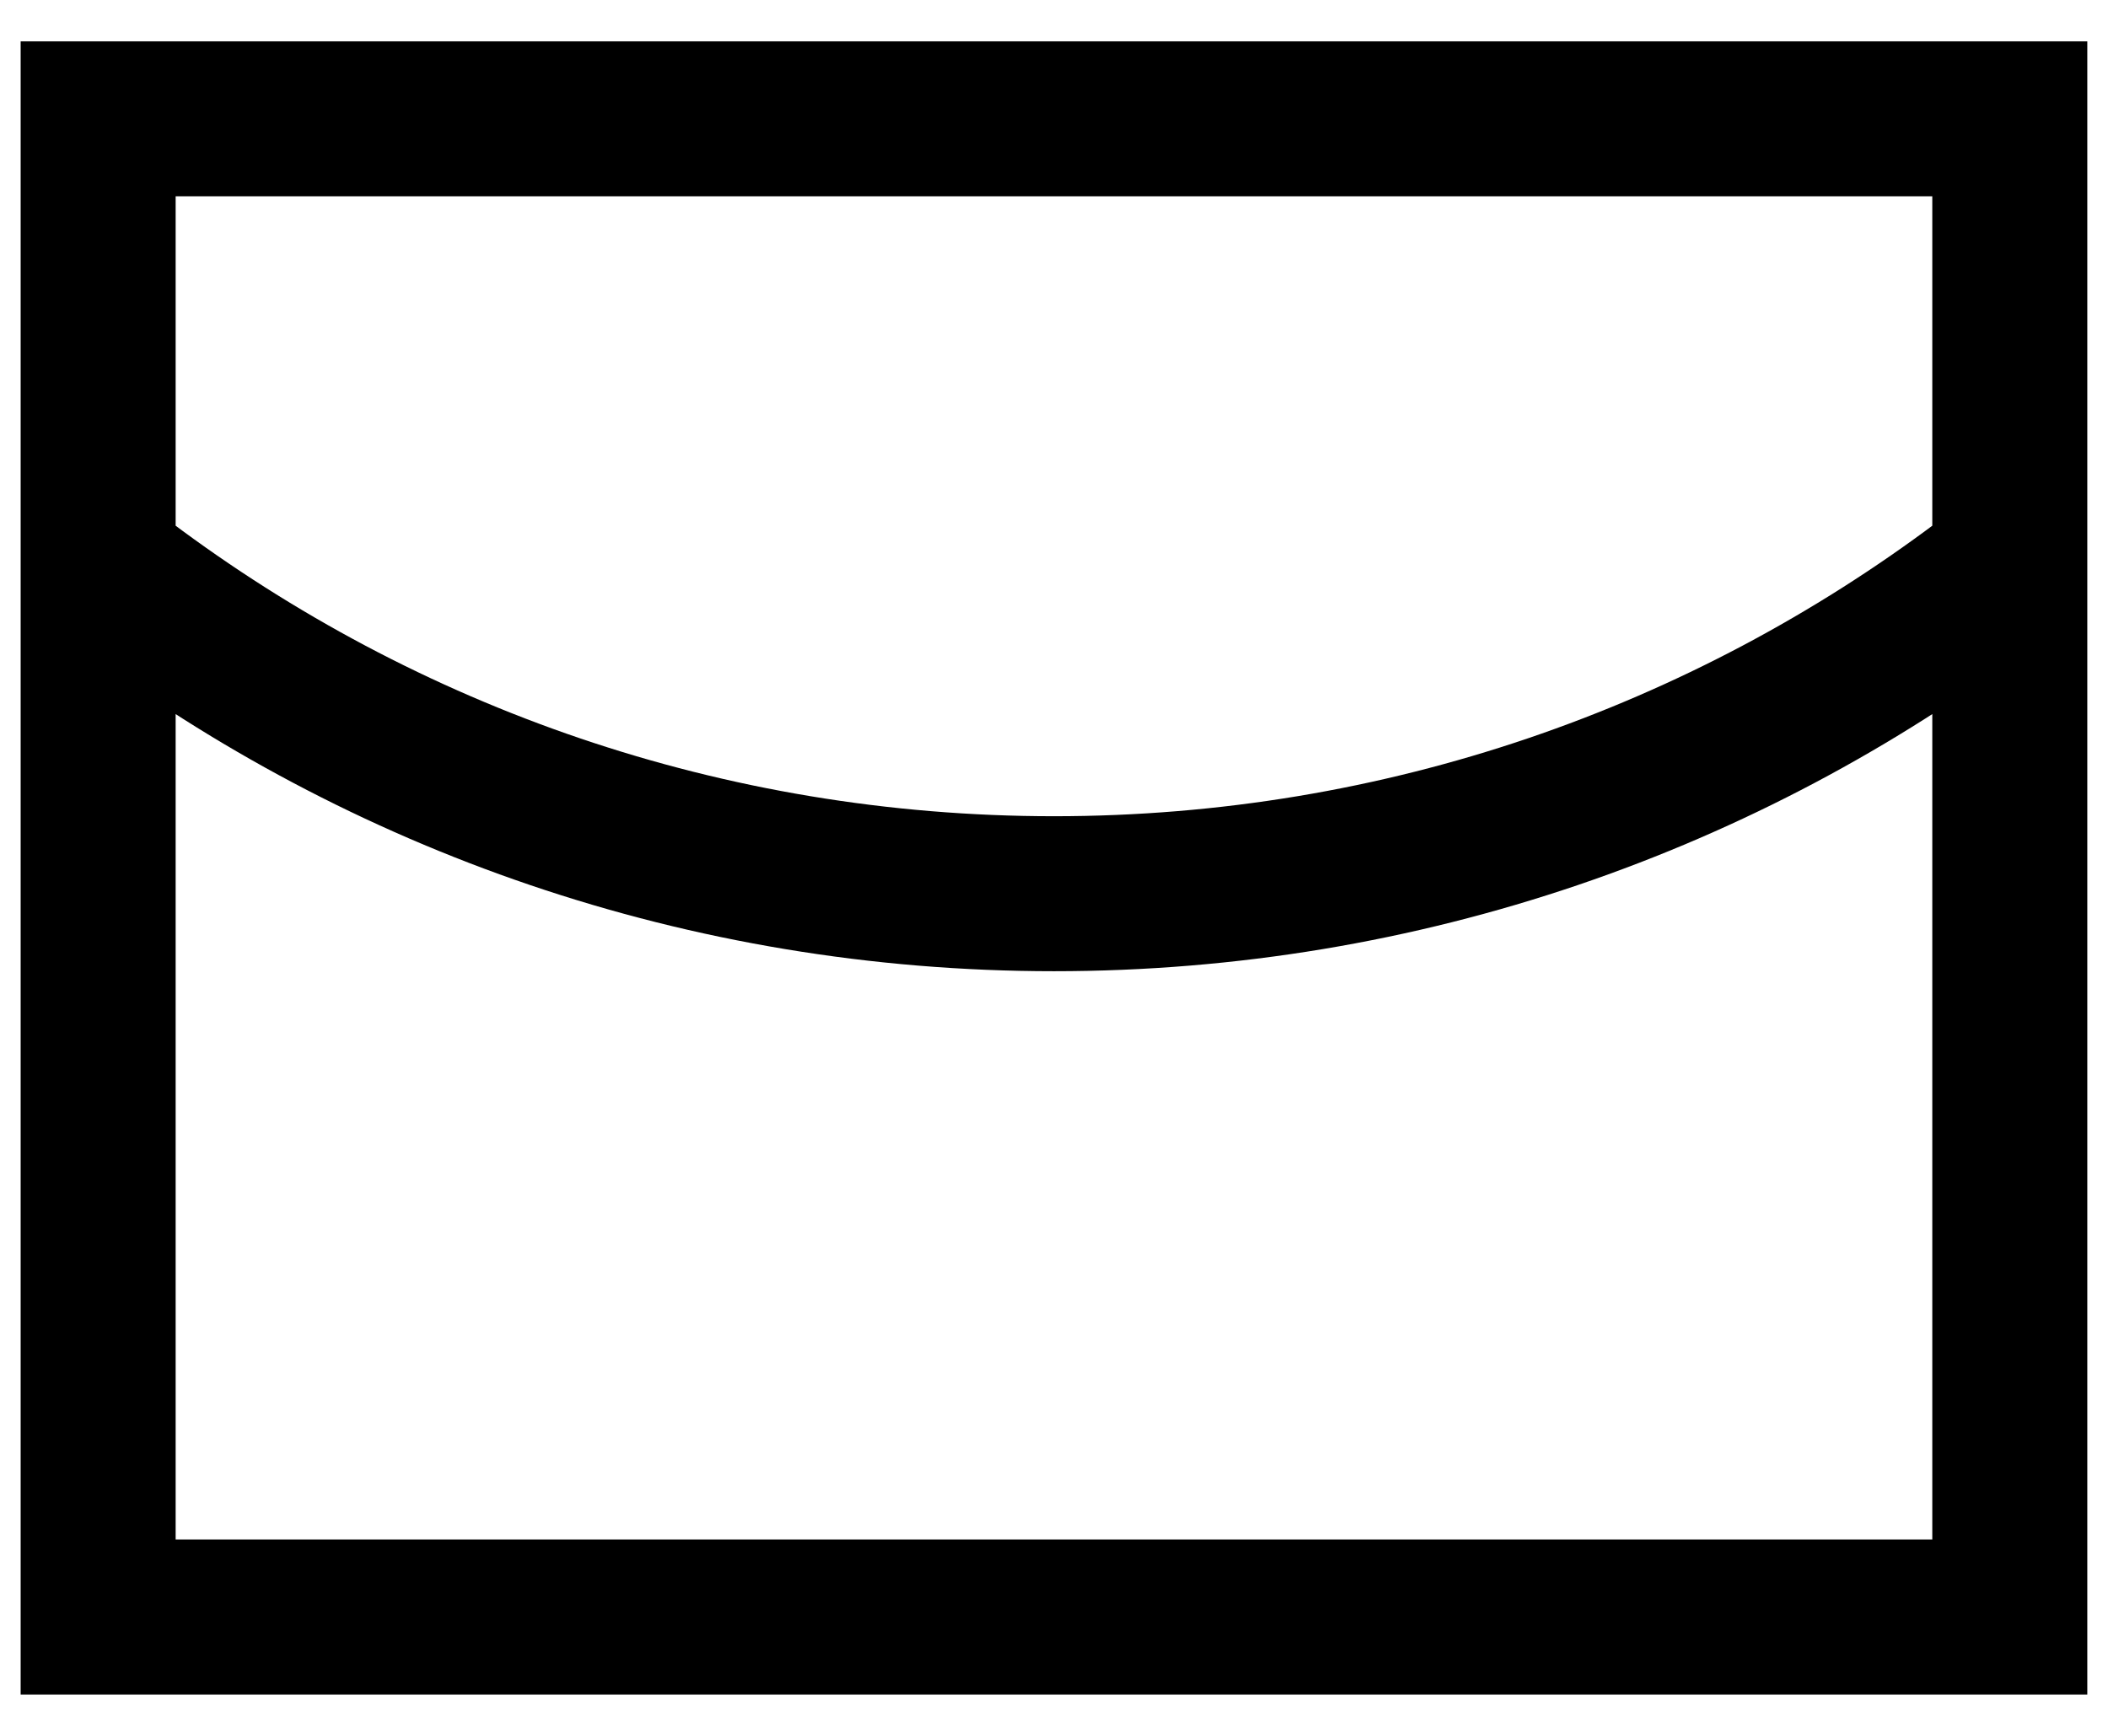 <svg width="34" height="28" viewBox="0 0 34 28" fill="none" xmlns="http://www.w3.org/2000/svg">
<path d="M32.002 9.416C27.823 12.556 22.629 14.416 17 14.416C11.37 14.416 6.176 12.556 1.997 9.416M1.583 1.917H32.416V26.083H1.583V1.917Z" stroke="black" stroke-width="2.5"/>
</svg>

